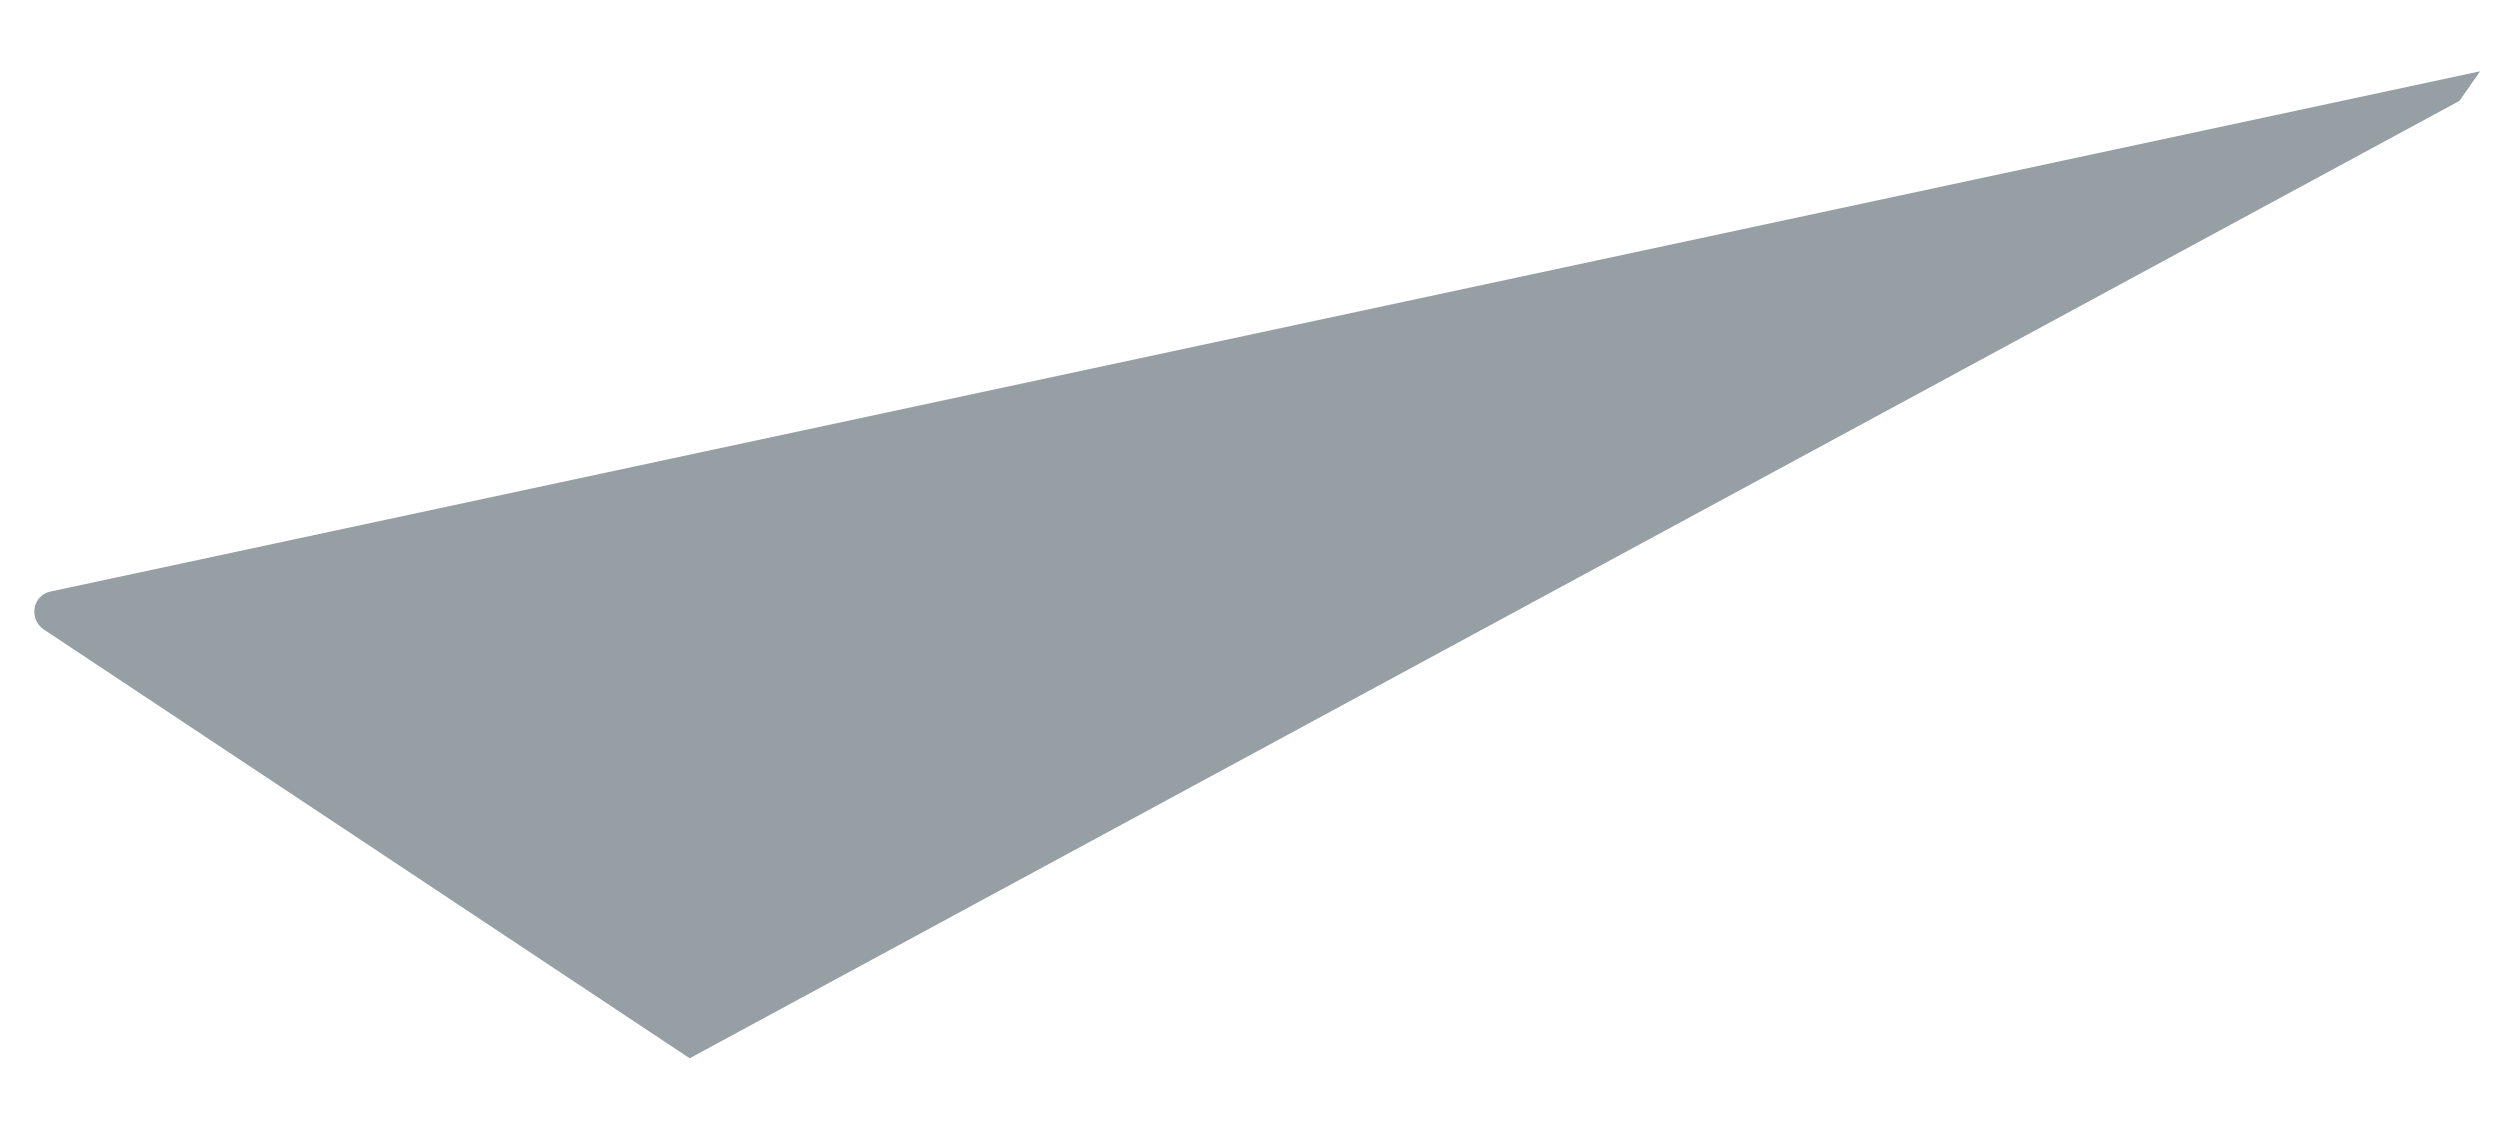 <svg width="29" height="13" viewBox="0 0 29 13" fill="none" xmlns="http://www.w3.org/2000/svg">
<path d="M28.769 0.827L28.53 1.17L8 12.276L0.505 7.3C0.33 7.179 0.378 6.901 0.59 6.861L28.769 0.827Z" fill="#969FA4"/>
</svg>
